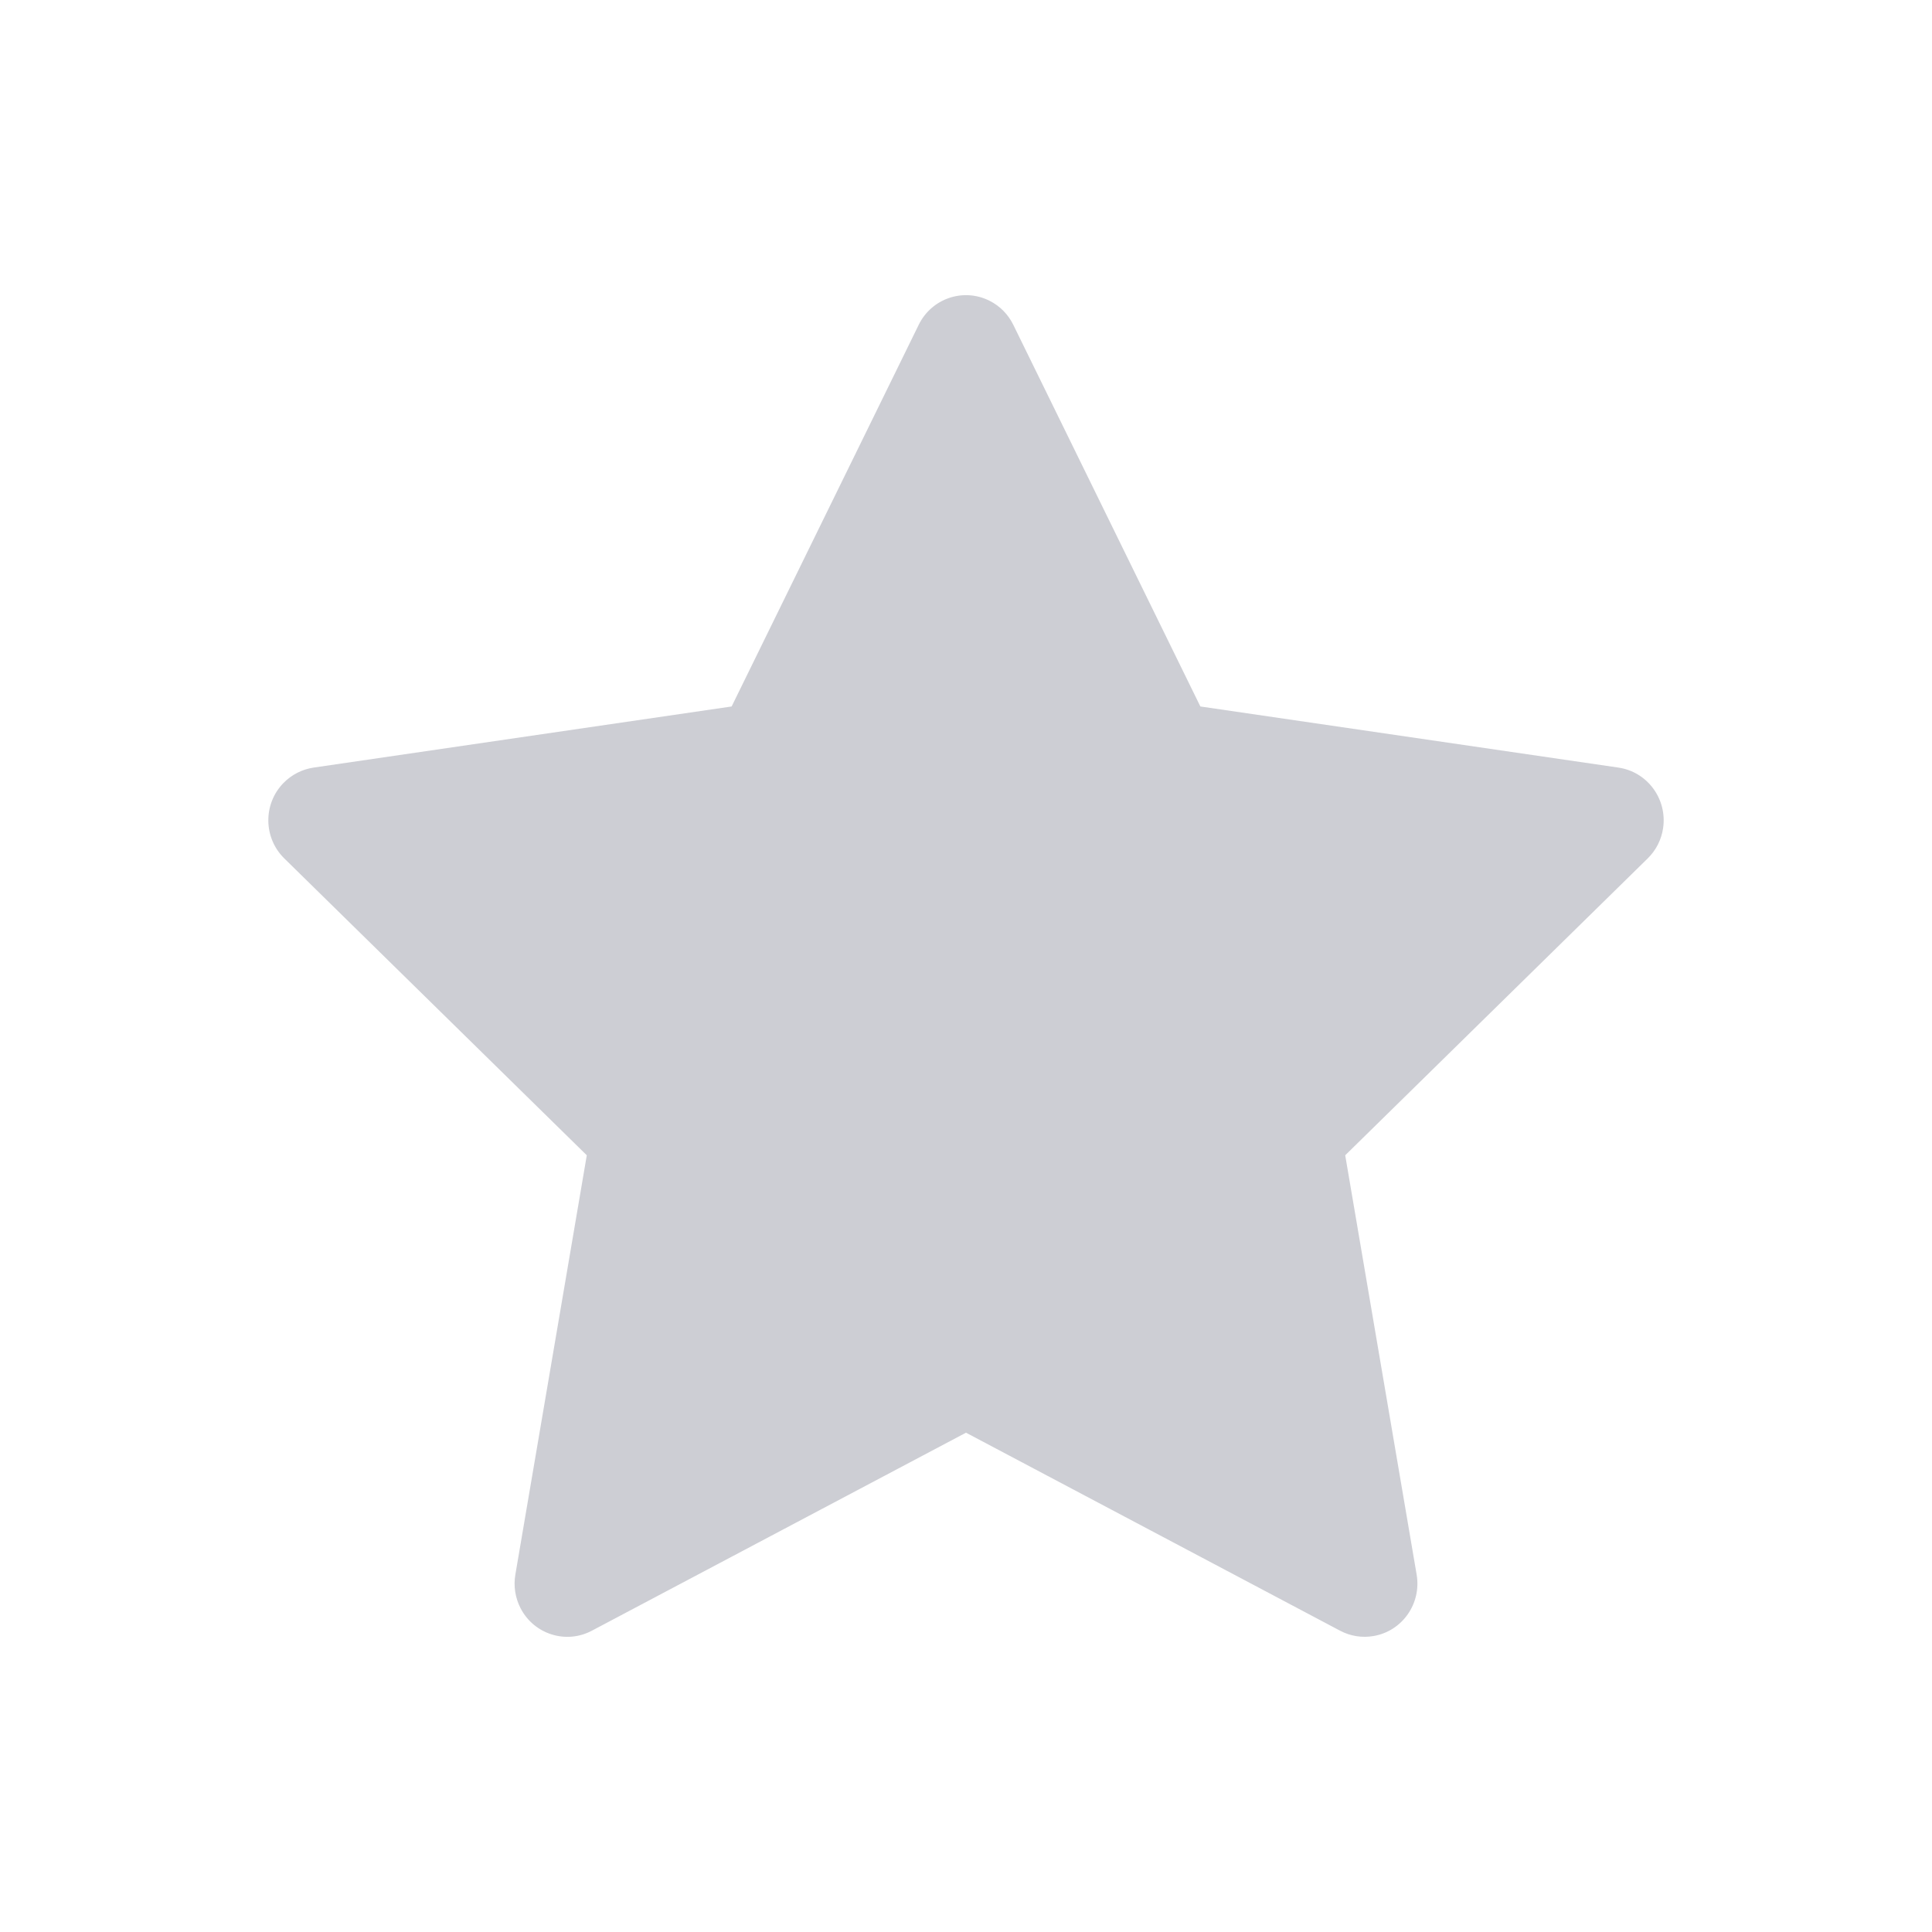 <svg width="36" height="36" viewBox="0 0 36 36" fill="none" xmlns="http://www.w3.org/2000/svg">
<path fill-rule="evenodd" clip-rule="evenodd" d="M18 26.696L11.028 30.386C10.548 30.641 9.953 30.454 9.701 29.969C9.601 29.776 9.566 29.555 9.603 29.34L10.934 21.527L5.298 15.996C4.908 15.614 4.9 14.986 5.278 14.594C5.43 14.437 5.628 14.335 5.842 14.303L13.633 13.164L17.119 6.052C17.359 5.561 17.949 5.36 18.436 5.603C18.629 5.699 18.786 5.857 18.881 6.052L22.367 13.164L30.158 14.303C30.695 14.382 31.068 14.885 30.99 15.428C30.959 15.644 30.858 15.844 30.702 15.996L25.066 21.527L26.397 29.34C26.489 29.88 26.13 30.393 25.595 30.485C25.382 30.522 25.163 30.488 24.971 30.386L18 26.696Z" fill="#CDCED4"/>
</svg>
